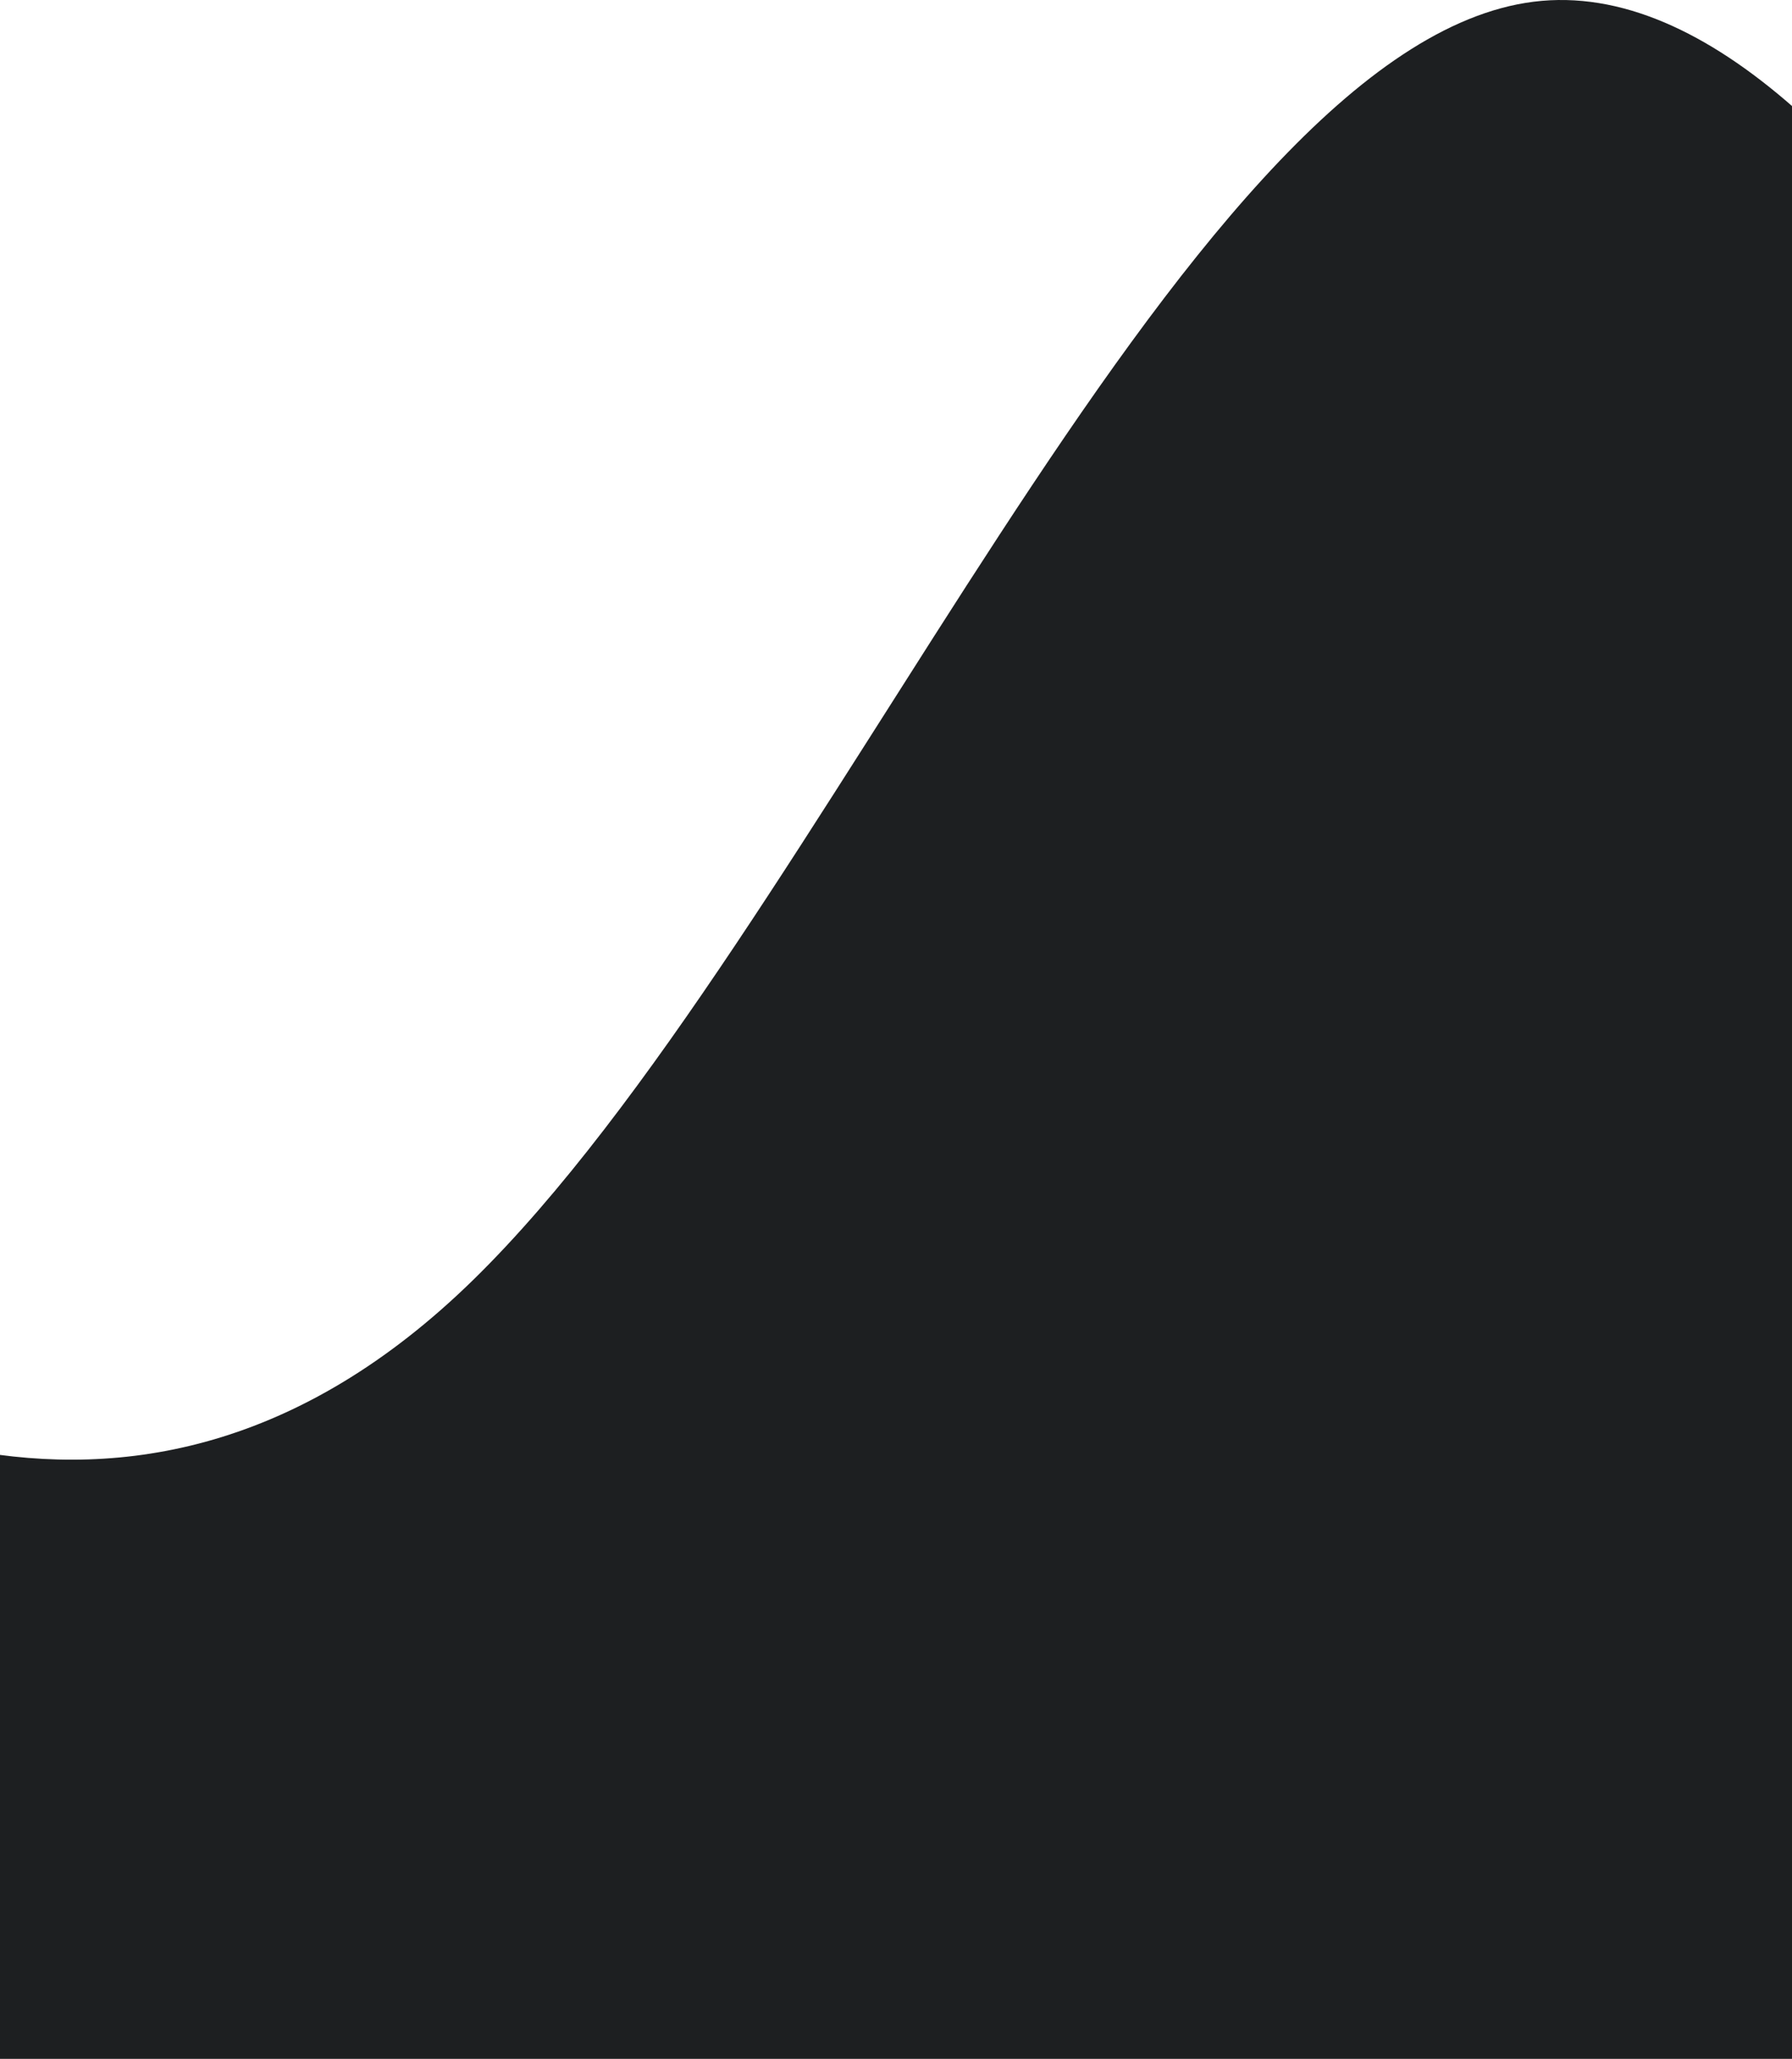 <svg width="390" height="448" viewBox="0 0 390 448" fill="none" xmlns="http://www.w3.org/2000/svg">
<path fill-rule="evenodd" clip-rule="evenodd" d="M-126 253.79L-87.246 278.489C-50.254 303.188 27.254 352.585 103 278.489C178.746 204.393 256.254 12.977 332 0.628C407.746 -11.721 485.254 161.17 522.246 241.441L561 327.886V544H522.246C485.254 544 407.746 544 332 544C256.254 544 178.746 544 103 544C27.254 544 -50.254 544 -87.246 544H-126V253.79Z" fill="#1D1F21"/>
</svg>
